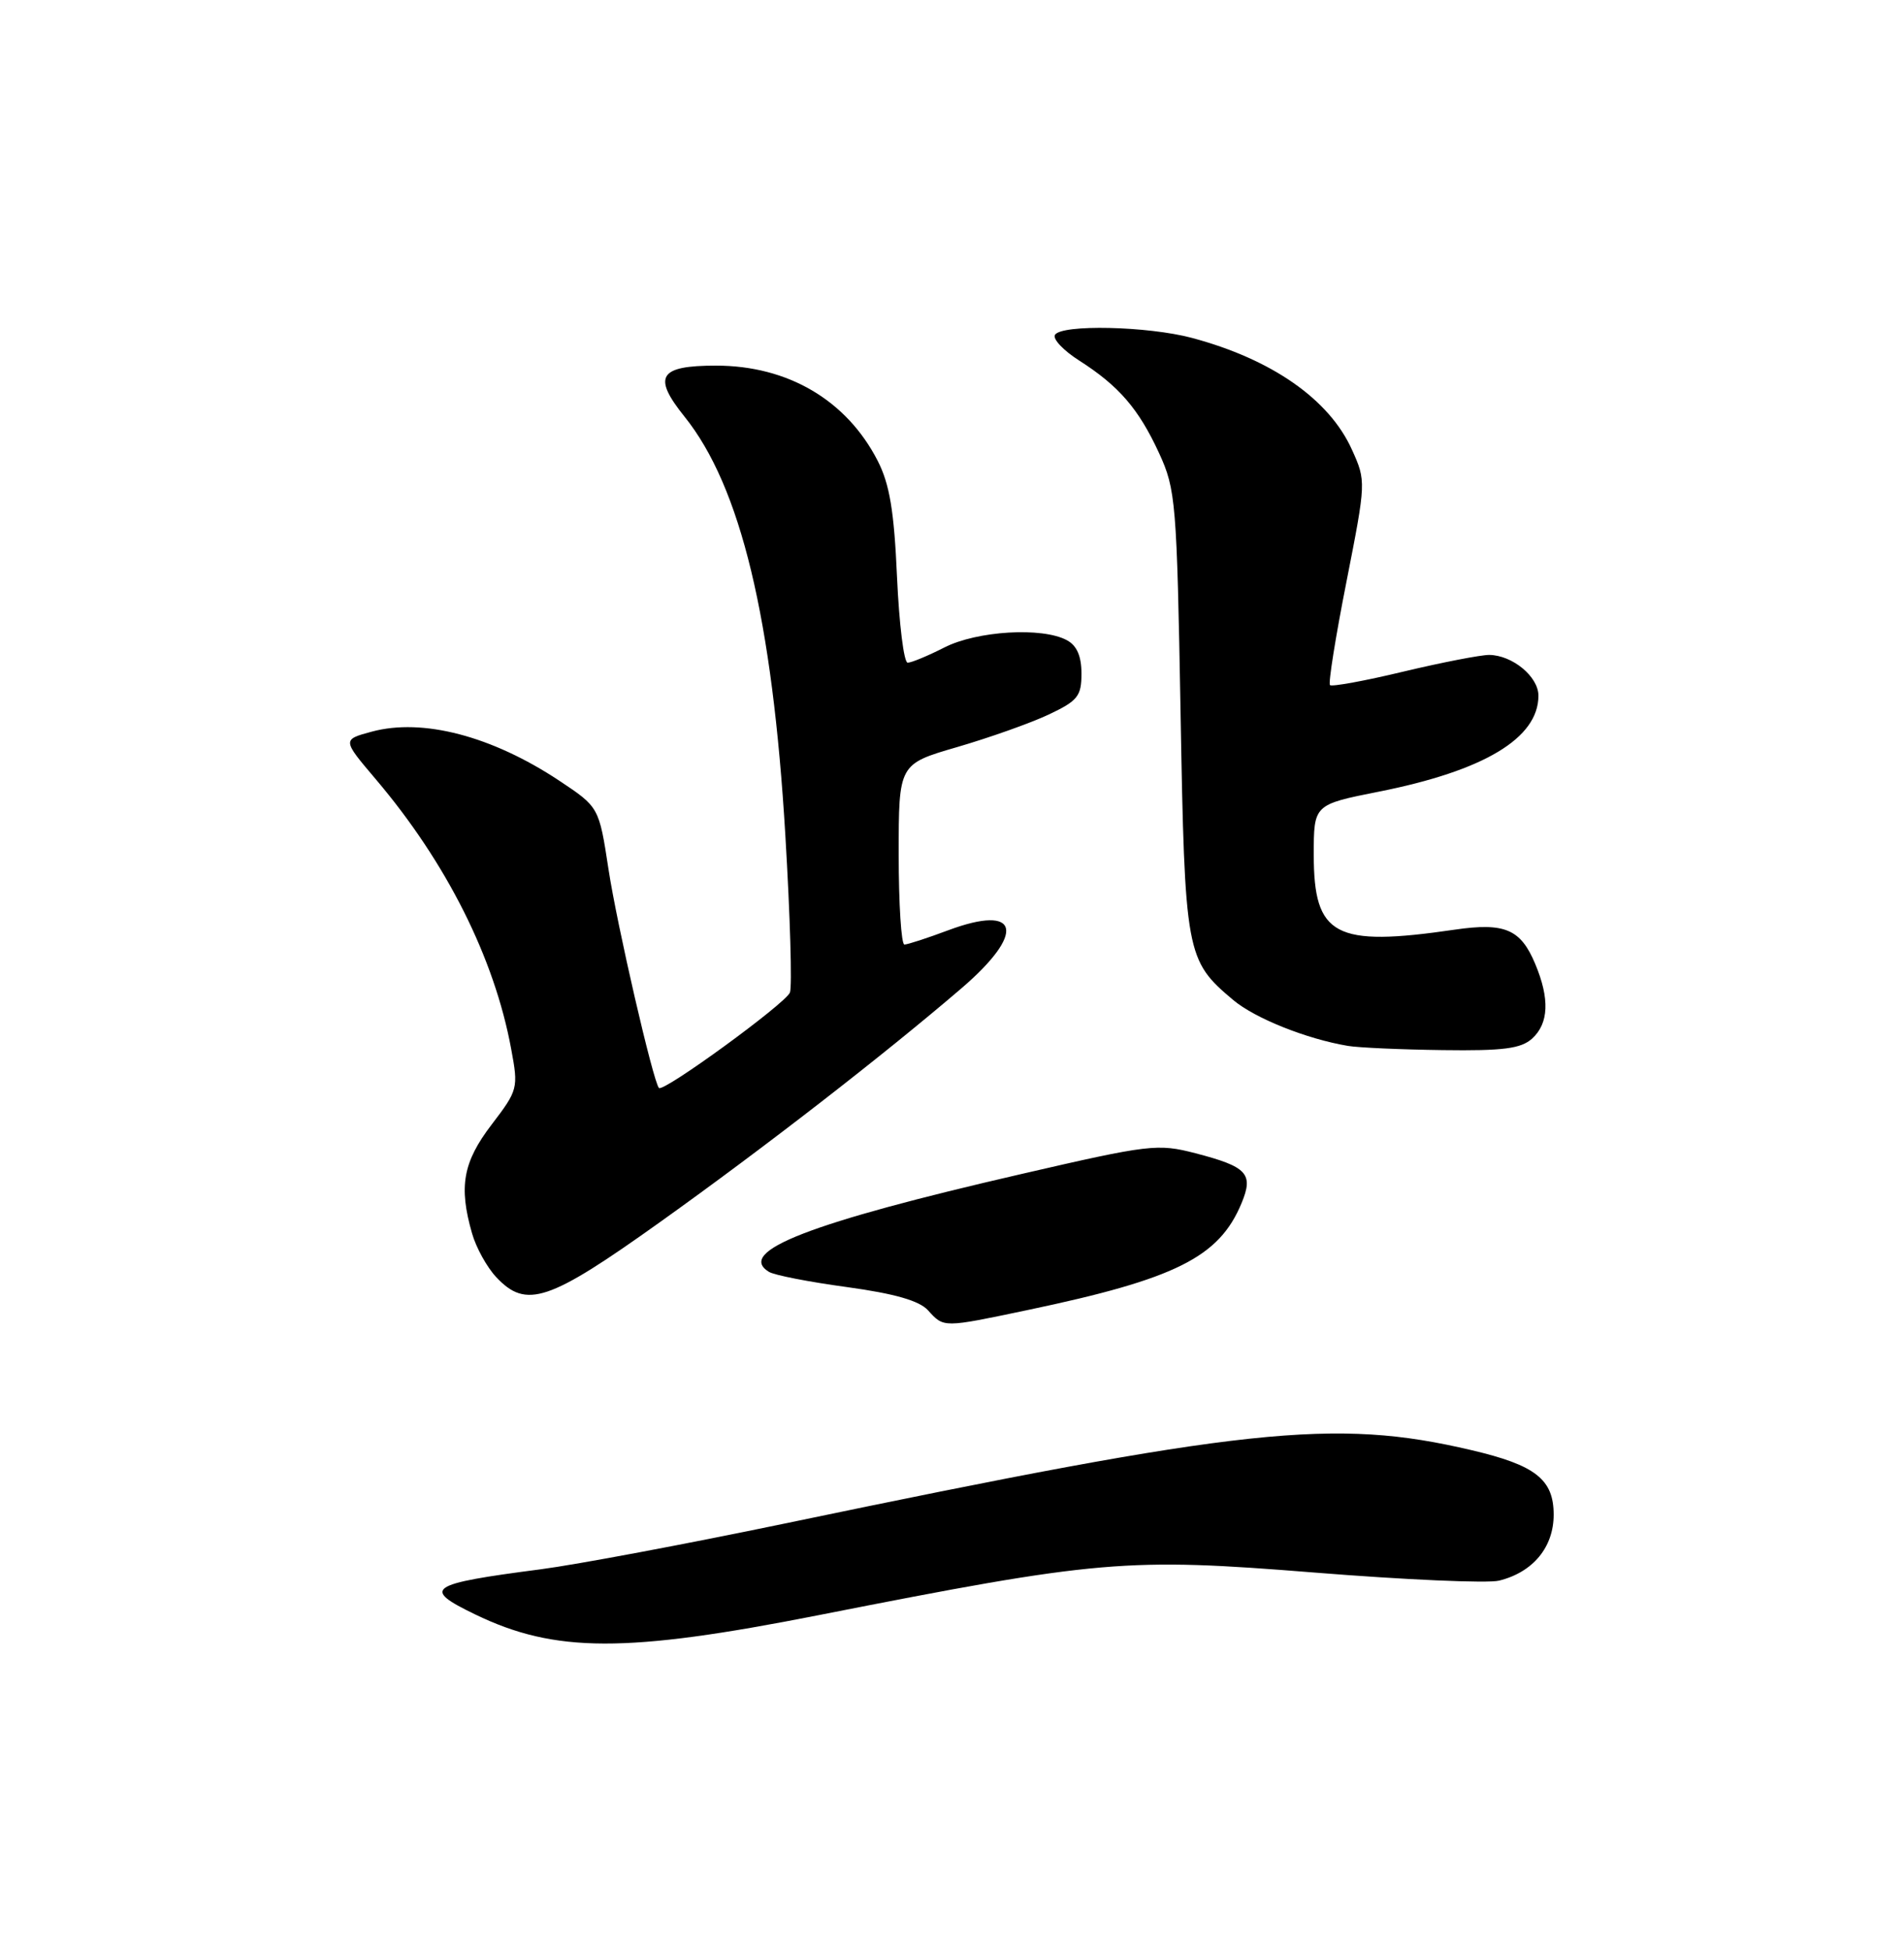 <?xml version="1.0" encoding="UTF-8" standalone="no"?>
<!DOCTYPE svg PUBLIC "-//W3C//DTD SVG 1.1//EN" "http://www.w3.org/Graphics/SVG/1.1/DTD/svg11.dtd" >
<svg xmlns="http://www.w3.org/2000/svg" xmlns:xlink="http://www.w3.org/1999/xlink" version="1.1" viewBox="0 0 250 256">
 <g >
 <path fill="currentColor"
d=" M 107.44 212.05 C 144.39 204.77 147.86 204.47 172.62 206.45 C 184.47 207.40 195.36 207.88 196.83 207.51 C 201.28 206.41 204.00 203.13 204.00 198.85 C 204.00 194.22 201.62 192.35 193.21 190.38 C 175.22 186.15 163.56 187.39 103.00 200.02 C 90.07 202.71 75.67 205.41 71.00 206.02 C 56.17 207.95 55.33 208.53 62.38 211.94 C 72.86 217.01 82.13 217.04 107.44 212.05 Z  M 135.00 171.97 C 154.37 167.90 160.08 165.05 163.02 157.95 C 164.62 154.09 163.77 153.17 156.96 151.40 C 152.01 150.12 150.95 150.24 134.14 154.12 C 106.27 160.54 96.61 164.29 100.96 166.97 C 101.64 167.40 106.25 168.30 111.20 168.97 C 117.46 169.83 120.71 170.76 121.85 172.02 C 123.95 174.33 123.76 174.33 135.00 171.97 Z  M 86.66 160.44 C 100.39 150.64 116.06 138.48 126.25 129.74 C 134.76 122.44 133.88 118.63 124.50 122.13 C 121.75 123.16 119.16 124.00 118.75 124.00 C 118.34 124.00 118.00 118.67 118.00 112.15 C 118.00 100.31 118.00 100.31 125.67 98.08 C 129.89 96.85 135.29 94.94 137.67 93.82 C 141.51 92.01 142.00 91.40 142.00 88.43 C 142.00 86.13 141.39 84.74 140.07 84.04 C 136.83 82.30 128.28 82.82 124.00 85.00 C 121.84 86.10 119.67 87.00 119.18 87.00 C 118.68 87.00 118.06 81.93 117.78 75.74 C 117.40 67.07 116.81 63.56 115.24 60.49 C 111.16 52.54 103.45 48.00 94.01 48.00 C 86.51 48.00 85.64 49.42 89.88 54.70 C 97.25 63.87 101.43 81.23 103.12 109.69 C 103.75 120.24 104.02 129.52 103.72 130.30 C 103.17 131.73 87.09 143.45 86.52 142.83 C 85.76 142.01 81.02 121.48 79.90 114.13 C 78.65 105.96 78.65 105.96 73.43 102.49 C 64.59 96.63 55.50 94.25 48.82 96.05 C 44.93 97.10 44.93 97.10 49.34 102.30 C 58.62 113.23 64.92 125.78 67.12 137.72 C 68.08 142.86 68.01 143.11 64.55 147.64 C 60.79 152.56 60.21 155.77 61.98 161.92 C 62.51 163.79 63.94 166.37 65.15 167.66 C 69.10 171.87 72.03 170.89 86.66 160.44 Z  M 201.17 136.35 C 203.36 134.36 203.50 131.13 201.58 126.55 C 199.67 121.98 197.59 121.09 191.00 122.05 C 175.25 124.35 172.50 122.89 172.50 112.21 C 172.50 105.63 172.50 105.63 181.00 103.94 C 194.87 101.19 202.00 96.91 202.00 91.33 C 202.00 88.83 198.58 86.01 195.53 85.98 C 194.41 85.98 189.35 86.96 184.27 88.17 C 179.20 89.39 174.86 90.18 174.63 89.94 C 174.39 89.70 175.37 83.58 176.80 76.34 C 179.37 63.27 179.38 63.16 177.51 59.03 C 174.54 52.43 166.99 47.16 156.50 44.36 C 150.69 42.81 139.39 42.56 138.52 43.96 C 138.19 44.49 139.63 46.02 141.71 47.34 C 146.92 50.67 149.51 53.67 152.20 59.51 C 154.38 64.25 154.52 65.95 155.01 93.50 C 155.57 125.28 155.71 126.06 161.93 131.29 C 164.79 133.69 171.56 136.40 177.00 137.31 C 178.38 137.54 183.96 137.79 189.42 137.86 C 197.38 137.97 199.70 137.67 201.17 136.35 Z "/>
</g>
</svg>